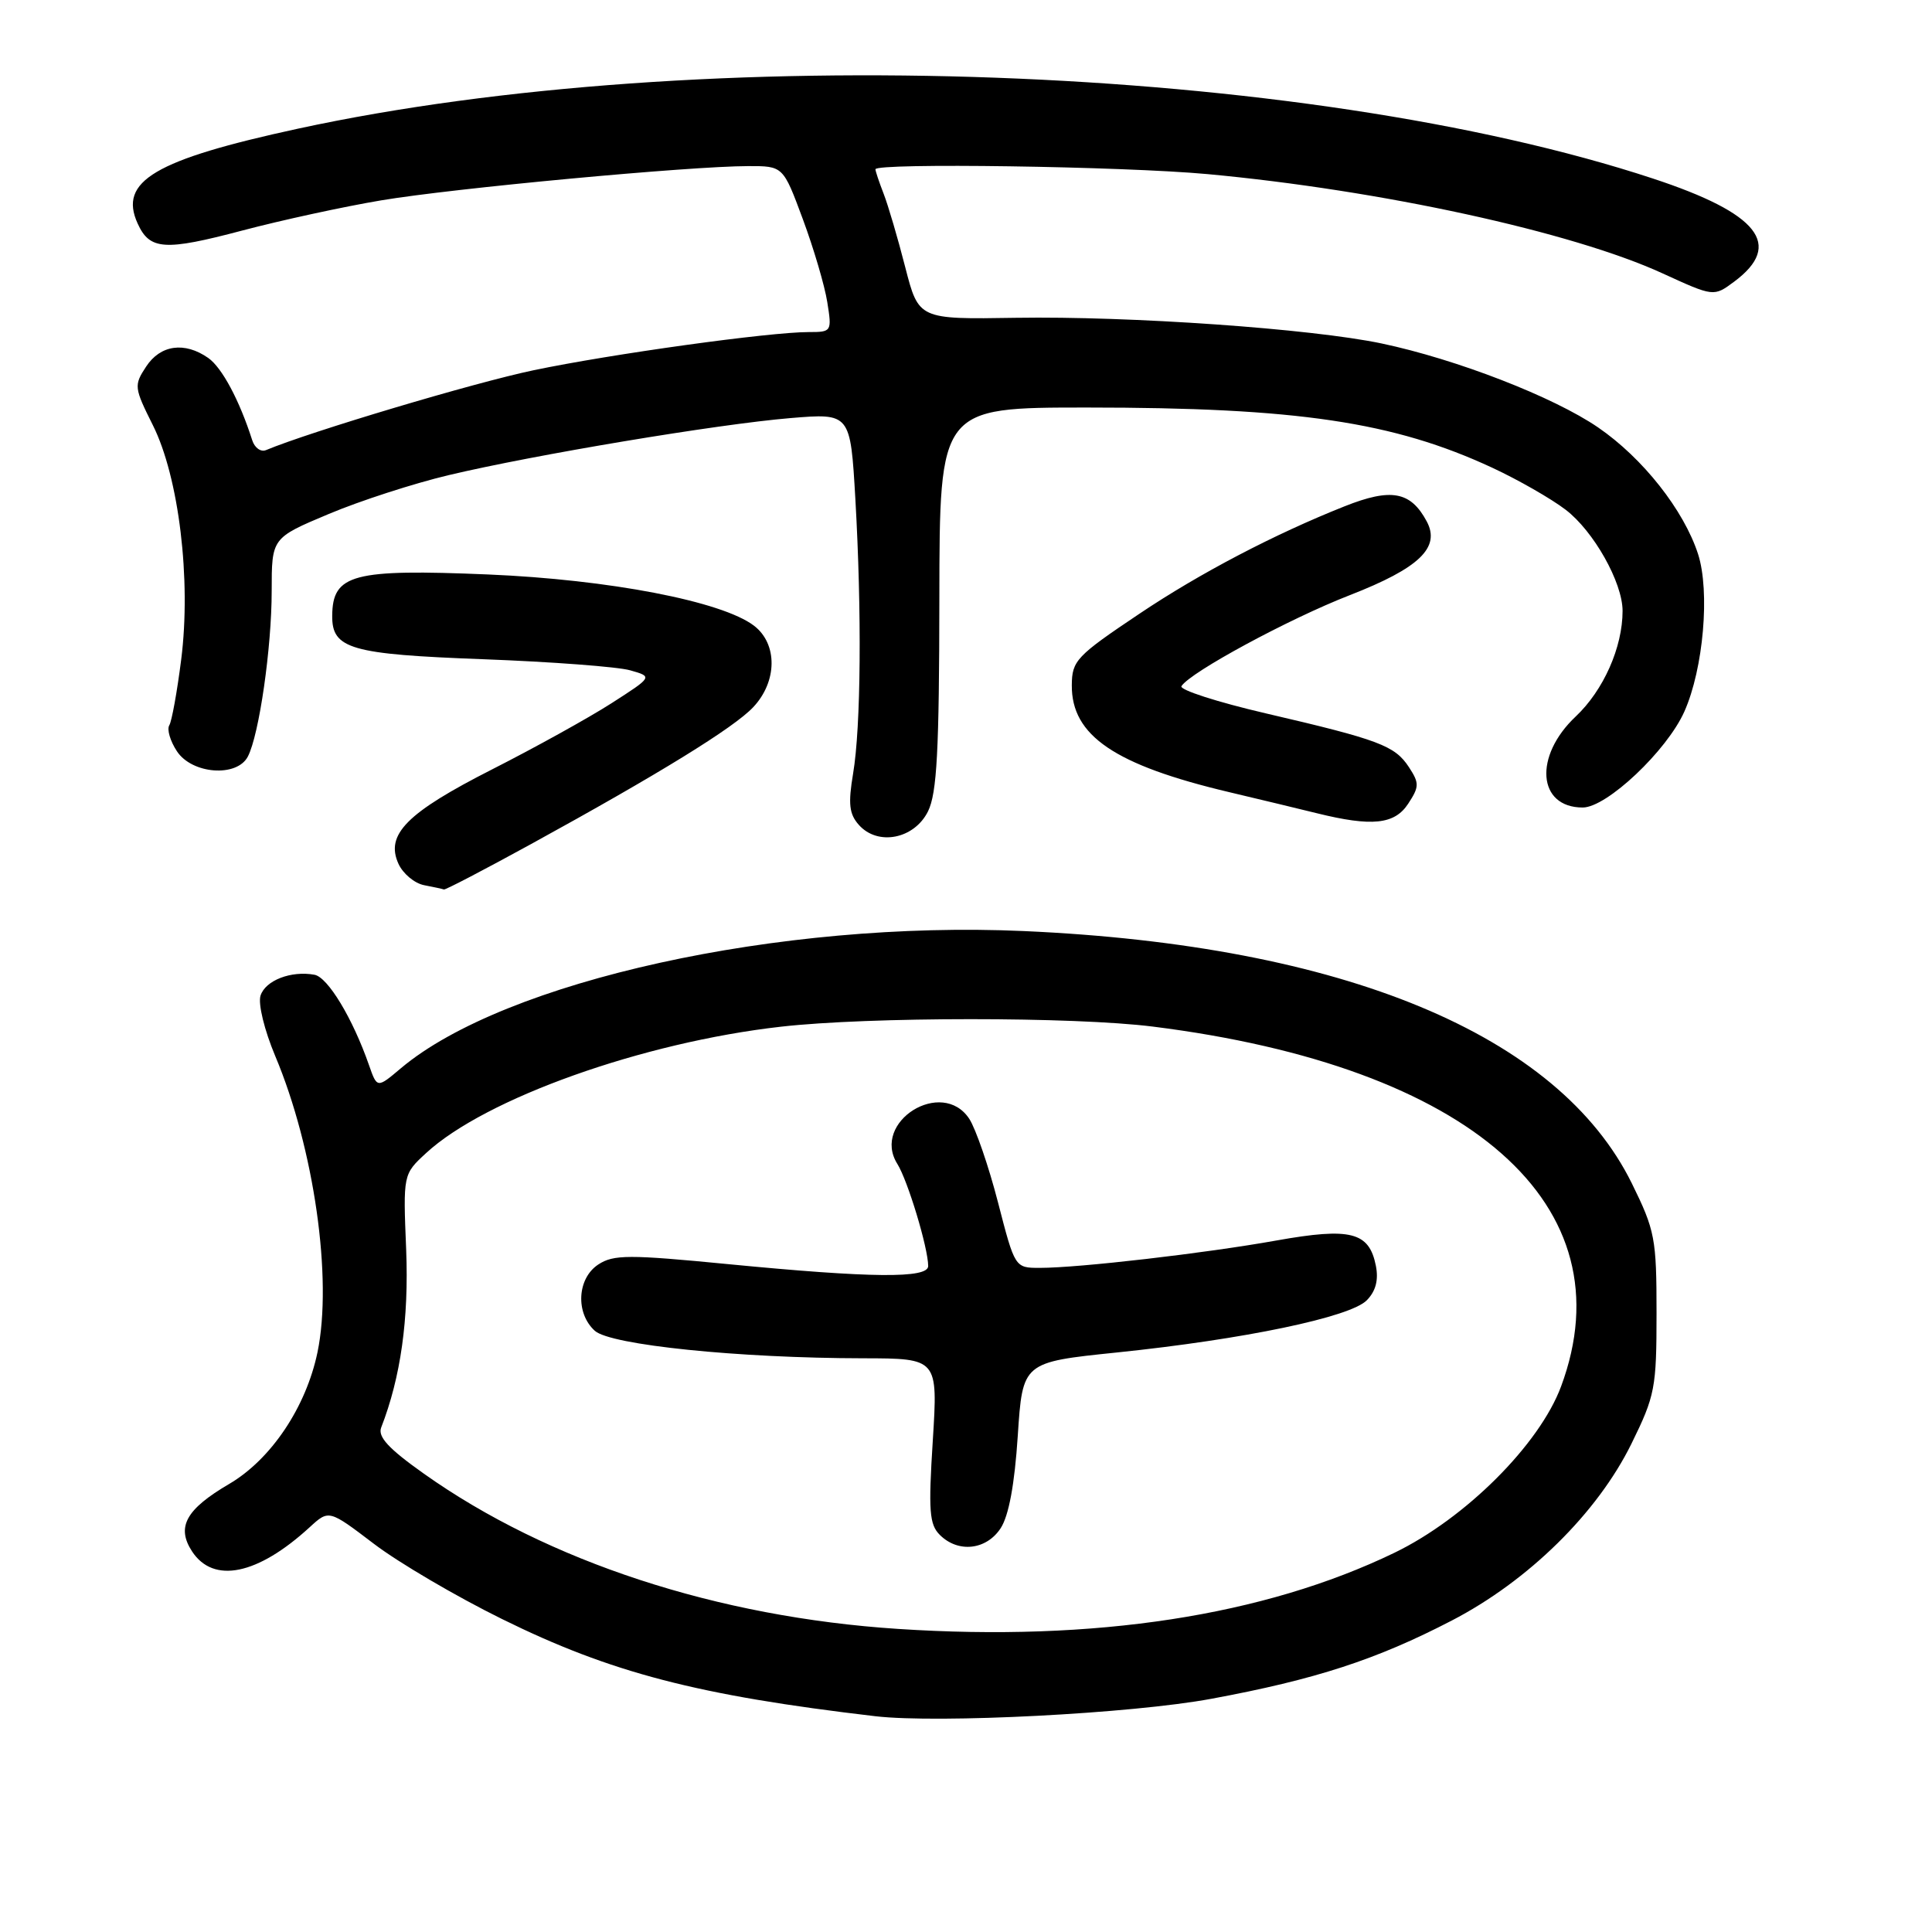 <?xml version="1.0" encoding="UTF-8" standalone="no"?>
<!DOCTYPE svg PUBLIC "-//W3C//DTD SVG 1.1//EN" "http://www.w3.org/Graphics/SVG/1.1/DTD/svg11.dtd" >
<svg xmlns="http://www.w3.org/2000/svg" xmlns:xlink="http://www.w3.org/1999/xlink" version="1.1" viewBox="0 0 256 256">
 <g >
 <path fill="currentColor"
d=" M 160.50 225.10 C 174.31 222.54 182.37 219.92 192.37 214.73 C 202.52 209.47 211.66 200.48 216.18 191.29 C 219.30 184.94 219.50 183.92 219.50 174.00 C 219.50 164.11 219.30 163.05 216.23 156.81 C 206.51 137.08 178.01 125.25 135.64 123.37 C 103.36 121.93 66.89 129.97 53.13 141.54 C 49.97 144.21 49.97 144.21 48.90 141.15 C 46.74 134.95 43.45 129.49 41.67 129.16 C 38.57 128.59 35.16 129.91 34.52 131.93 C 34.18 133.02 35.03 136.50 36.47 139.93 C 41.62 152.17 44.09 169.45 42.07 179.18 C 40.55 186.47 35.92 193.37 30.37 196.63 C 24.63 199.99 23.34 202.34 25.45 205.57 C 28.29 209.90 34.14 208.69 41.04 202.36 C 43.58 200.03 43.58 200.03 49.54 204.56 C 52.82 207.06 60.45 211.54 66.50 214.52 C 80.94 221.65 92.47 224.65 116.00 227.41 C 124.35 228.38 149.97 227.06 160.50 225.10 Z  M 70.32 111.87 C 87.33 102.54 97.26 96.42 99.81 93.70 C 103.01 90.30 103.05 85.31 99.91 82.91 C 95.66 79.67 80.73 76.80 64.68 76.12 C 46.74 75.37 44.06 76.08 44.02 81.60 C 43.98 85.98 46.47 86.70 64.00 87.35 C 73.08 87.69 81.85 88.35 83.50 88.82 C 86.50 89.67 86.50 89.67 81.00 93.20 C 77.97 95.14 70.87 99.07 65.22 101.94 C 53.90 107.69 51.03 110.58 52.80 114.46 C 53.40 115.77 54.92 117.04 56.19 117.29 C 57.46 117.53 58.64 117.79 58.82 117.86 C 59.00 117.94 64.17 115.24 70.32 111.87 Z  M 122.97 107.50 C 124.15 105.09 124.45 99.49 124.47 79.25 C 124.50 54.00 124.50 54.00 144.03 54.00 C 171.91 54.00 184.66 55.90 197.74 61.98 C 201.18 63.58 205.54 66.08 207.44 67.53 C 211.16 70.36 215.00 77.18 215.00 80.95 C 215.00 85.78 212.47 91.47 208.79 94.94 C 203.20 100.20 203.73 107.00 209.72 107.00 C 212.91 107.00 220.88 99.47 223.19 94.28 C 225.72 88.59 226.60 78.38 225.00 73.41 C 223.11 67.59 217.69 60.71 211.76 56.64 C 205.85 52.59 193.02 47.61 183.07 45.51 C 173.72 43.55 149.80 41.87 134.61 42.11 C 121.73 42.32 121.73 42.32 119.95 35.41 C 118.98 31.61 117.69 27.23 117.09 25.68 C 116.49 24.14 116.00 22.67 116.00 22.43 C 116.00 21.56 148.82 22.04 160.00 23.07 C 182.99 25.20 208.32 30.73 220.29 36.22 C 227.08 39.33 227.08 39.33 229.79 37.32 C 236.34 32.44 233.06 28.28 219.00 23.65 C 172.72 8.41 92.91 5.48 39.48 17.05 C 20.49 21.17 15.68 24.01 18.24 29.62 C 19.84 33.14 21.81 33.27 32.09 30.55 C 37.27 29.18 45.55 27.38 50.50 26.55 C 60.08 24.94 91.39 22.02 99.13 22.01 C 103.77 22.00 103.77 22.00 106.38 29.04 C 107.82 32.92 109.28 37.87 109.62 40.04 C 110.24 43.93 110.20 44.00 107.18 44.00 C 101.93 44.00 80.98 46.91 70.70 49.06 C 62.81 50.71 41.15 57.18 35.25 59.64 C 34.56 59.93 33.74 59.34 33.42 58.33 C 31.73 53.04 29.41 48.70 27.59 47.43 C 24.46 45.24 21.25 45.69 19.36 48.58 C 17.73 51.06 17.77 51.37 20.25 56.33 C 23.71 63.24 25.35 76.82 24.01 87.39 C 23.47 91.65 22.76 95.58 22.43 96.11 C 22.10 96.65 22.55 98.19 23.44 99.54 C 25.43 102.58 31.39 103.03 32.84 100.25 C 34.34 97.37 36.00 85.82 36.00 78.31 C 36.00 71.28 36.00 71.28 43.55 68.11 C 47.70 66.36 54.85 64.05 59.44 62.96 C 70.85 60.25 95.06 56.21 104.72 55.40 C 112.68 54.74 112.68 54.74 113.34 66.12 C 114.20 81.15 114.08 96.31 113.04 102.50 C 112.37 106.51 112.52 107.86 113.80 109.30 C 116.31 112.13 121.15 111.18 122.97 107.50 Z  M 186.59 106.50 C 188.07 104.24 188.08 103.78 186.69 101.65 C 184.82 98.80 182.75 98.02 167.75 94.53 C 161.29 93.03 156.25 91.40 156.55 90.92 C 157.68 89.09 170.80 81.99 178.86 78.86 C 188.07 75.27 190.90 72.55 189.05 69.09 C 186.92 65.11 184.34 64.63 178.16 67.09 C 168.89 70.77 158.97 75.96 151.00 81.31 C 142.61 86.93 142.04 87.54 142.02 90.80 C 141.97 97.48 147.71 101.37 162.86 104.96 C 167.06 105.96 172.30 107.21 174.50 107.76 C 181.79 109.56 184.79 109.25 186.59 106.50 Z  M 119.00 215.84 C 95.08 214.28 72.59 206.92 56.18 195.28 C 51.49 191.96 50.03 190.38 50.51 189.15 C 53.10 182.50 54.18 174.79 53.82 165.60 C 53.41 155.60 53.41 155.60 56.46 152.79 C 64.30 145.55 85.17 138.11 103.50 136.04 C 115.15 134.72 142.27 134.71 152.77 136.03 C 194.92 141.32 215.77 159.70 206.85 183.71 C 203.99 191.40 194.19 201.19 184.77 205.75 C 167.49 214.10 145.07 217.55 119.00 215.84 Z  M 132.59 202.50 C 133.67 200.85 134.44 196.69 134.86 190.25 C 135.50 180.50 135.50 180.50 148.00 179.21 C 164.84 177.47 178.93 174.53 181.11 172.29 C 182.30 171.08 182.68 169.60 182.31 167.72 C 181.42 163.24 178.98 162.62 169.15 164.37 C 159.66 166.07 142.97 168.00 137.78 168.00 C 134.48 168.00 134.48 168.00 132.24 159.32 C 131.01 154.55 129.29 149.57 128.44 148.26 C 124.84 142.77 115.42 148.65 118.90 154.22 C 120.28 156.42 122.97 165.31 122.99 167.75 C 123.00 169.42 115.50 169.35 96.53 167.51 C 83.29 166.22 81.30 166.23 79.28 167.55 C 76.47 169.39 76.23 174.00 78.82 176.34 C 80.91 178.22 97.83 179.96 114.39 179.98 C 124.28 180.00 124.28 180.00 123.60 190.88 C 123.01 200.19 123.14 202.00 124.53 203.38 C 126.95 205.80 130.69 205.40 132.59 202.50 Z "/>
</g>
</svg>